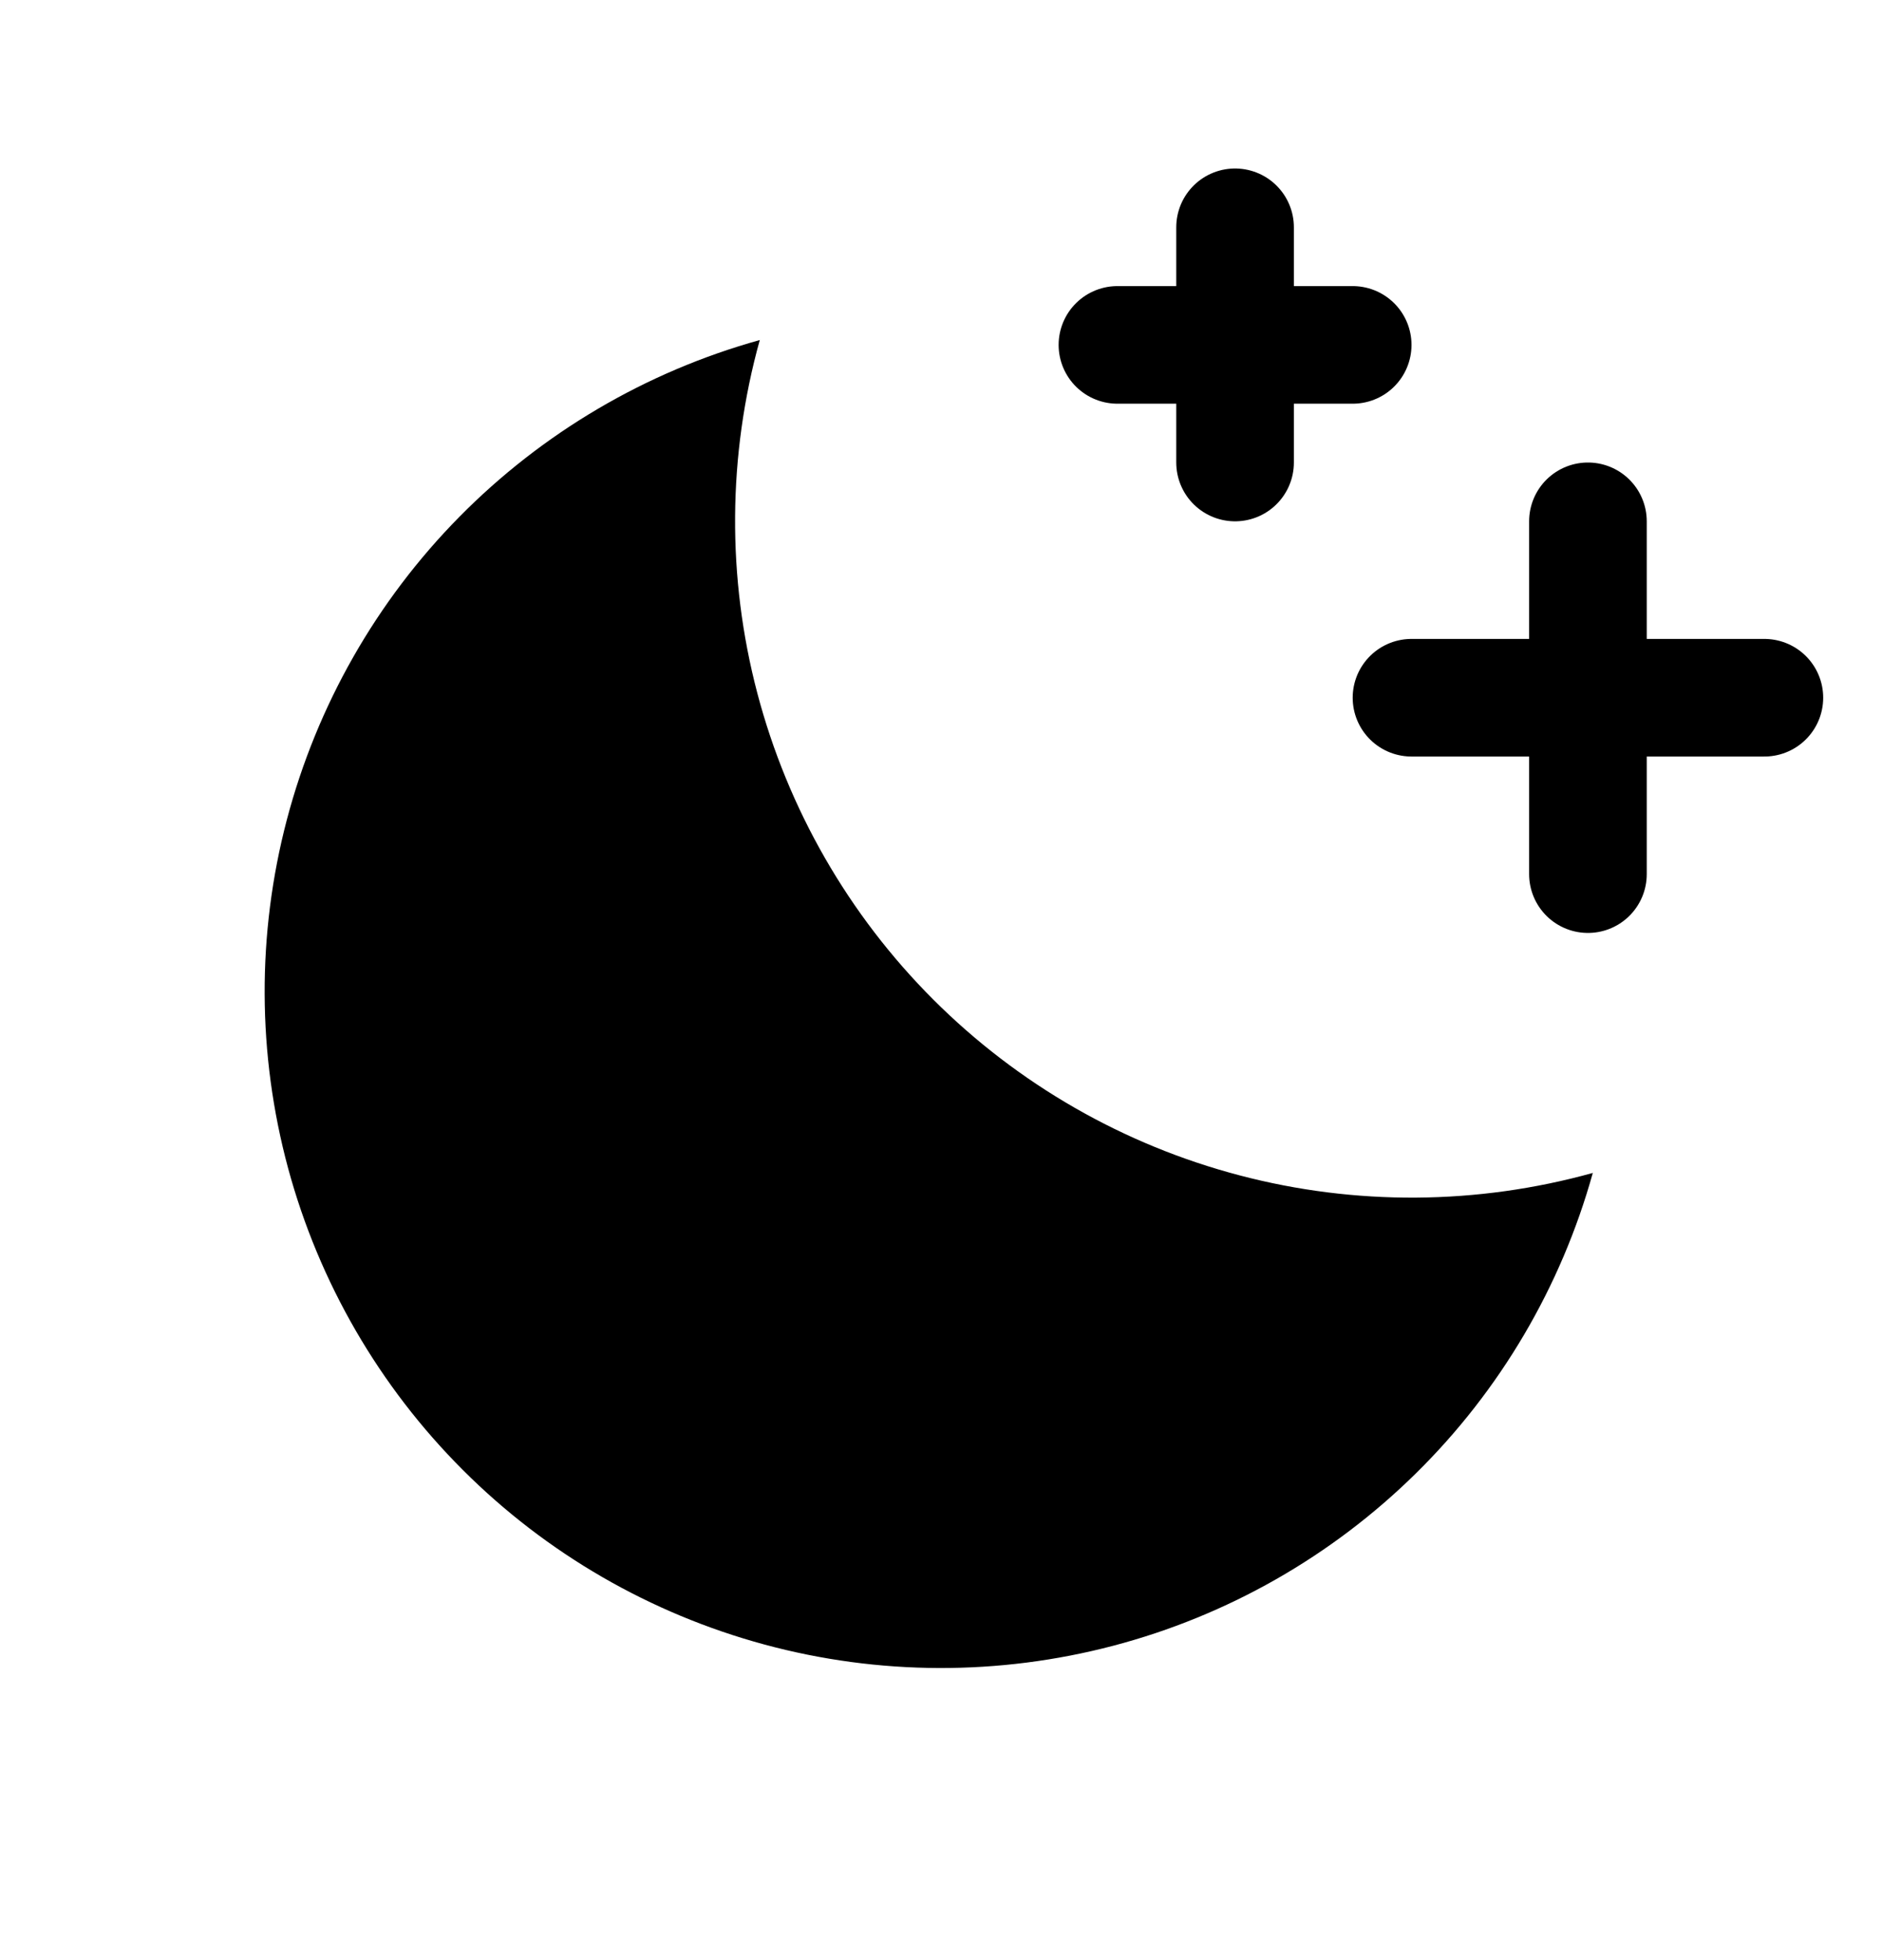 <svg width="24" height="25" viewBox="0 0 24 25" fill="none" xmlns="http://www.w3.org/2000/svg">
<path d="M20.312 14.96C18.84 15.369 17.285 15.38 15.808 14.991C14.33 14.603 12.982 13.829 11.901 12.748C10.821 11.668 10.047 10.319 9.658 8.842C9.269 7.364 9.28 5.809 9.689 4.337L9.689 4.337C8.237 4.741 6.916 5.519 5.858 6.592C4.8 7.665 4.042 8.997 3.658 10.455C3.275 11.913 3.281 13.445 3.674 14.9C4.068 16.355 4.836 17.682 5.902 18.748C6.967 19.814 8.294 20.581 9.749 20.975C11.204 21.369 12.736 21.374 14.194 20.991C15.652 20.608 16.984 19.849 18.057 18.791C19.131 17.733 19.908 16.412 20.312 14.96L20.312 14.96Z" fill="#000000"/>
<path d="M20.25 11.149V6.649" stroke="#000000" stroke-width="1.5" stroke-linecap="round" stroke-linejoin="round"/>
<path d="M22.5 8.899H18" stroke="#000000" stroke-width="1.5" stroke-linecap="round" stroke-linejoin="round"/>
<path d="M15.75 2.899V5.899" stroke="#000000" stroke-width="1.5" stroke-linecap="round" stroke-linejoin="round"/>
<path d="M17.25 4.399H14.25" stroke="#000000" stroke-width="1.5" stroke-linecap="round" stroke-linejoin="round"/>
</svg>

